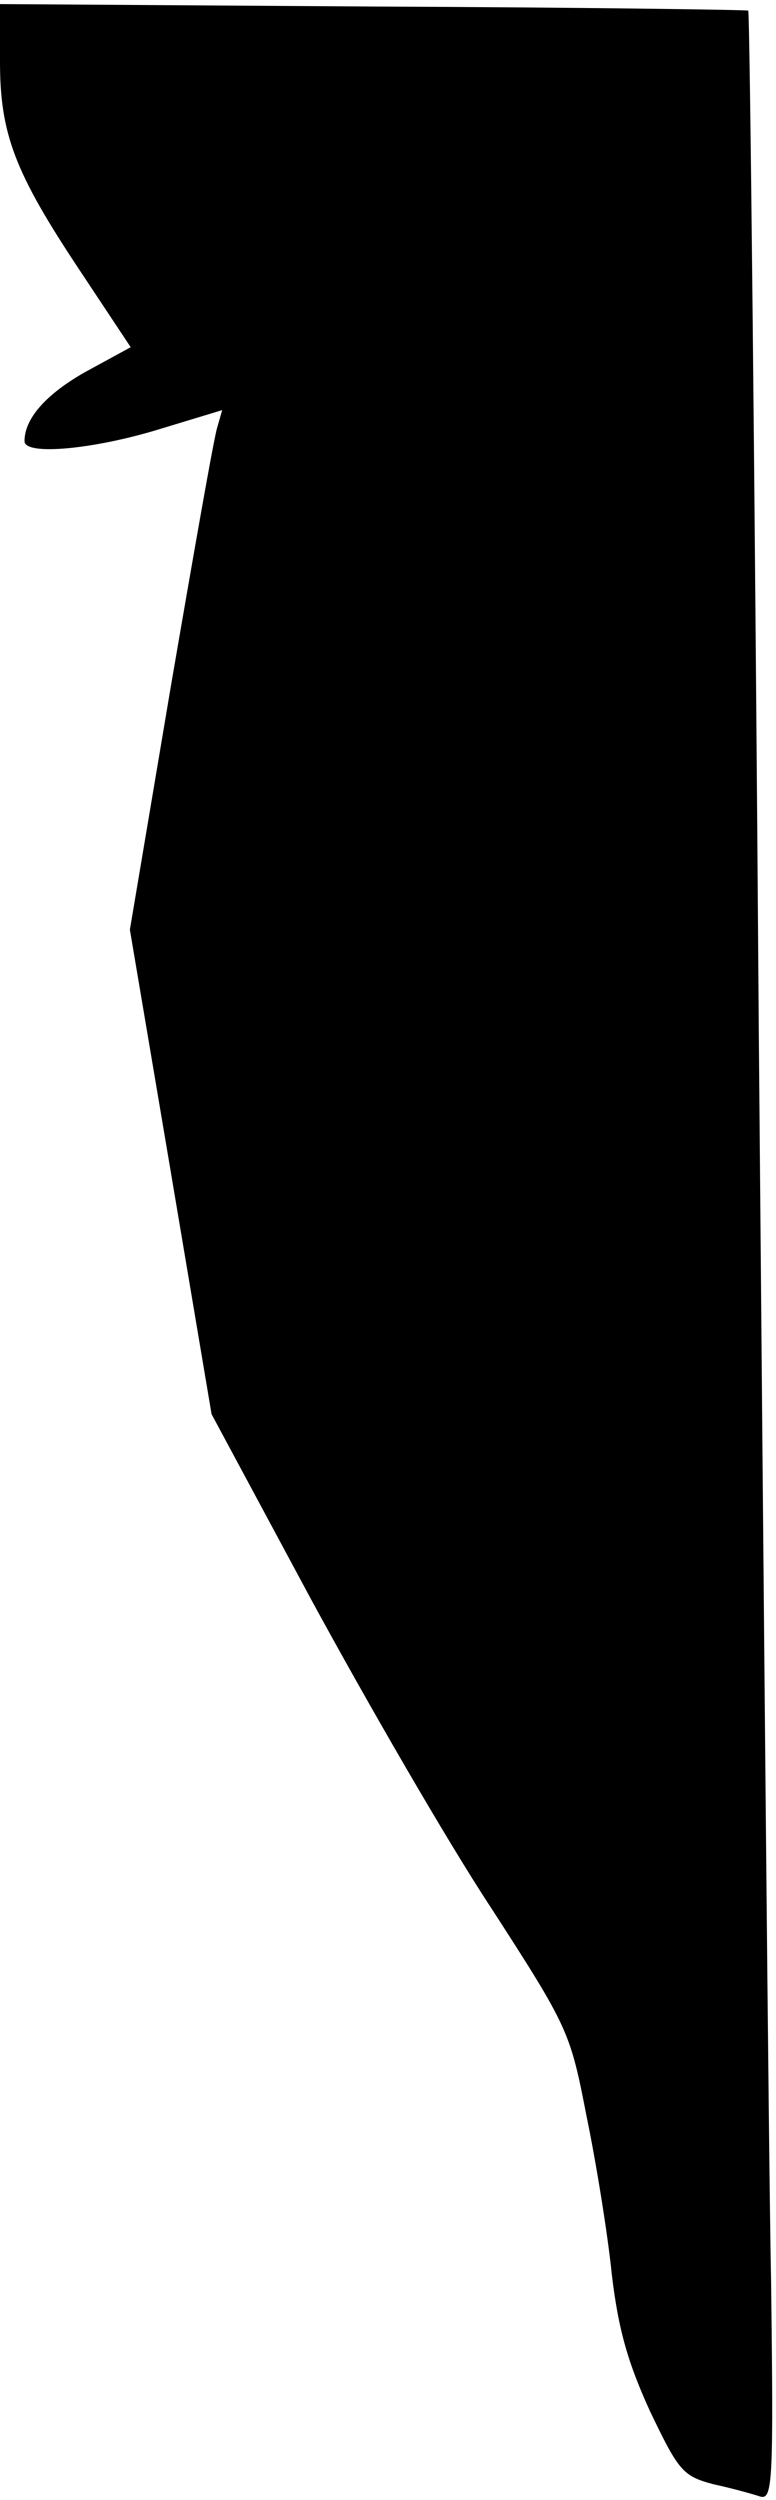 <?xml version="1.0" standalone="no"?>
<!DOCTYPE svg PUBLIC "-//W3C//DTD SVG 20010904//EN"
 "http://www.w3.org/TR/2001/REC-SVG-20010904/DTD/svg10.dtd">
<svg version="1.0" xmlns="http://www.w3.org/2000/svg"
 width="95pt" height="306pt" viewBox="0 0 95 306"
 preserveAspectRatio="xMidYMid meet">
<g transform="translate(0,306) scale(0.1,-0.1)"
fill="#000000" stroke="none">
<path fill="#000000" stroke="none" d="M0 2985 c0 -89 18 -136 97 -255 l63
-95 -55 -30 c-48 -27 -75 -57 -75 -85 0 -18 84 -10 163 14 l79 24 -6 -21 c-4
-12 -29 -155 -57 -318 l-50 -297 50 -296 50 -297 122 -227 c68 -125 166 -295
220 -377 95 -147 97 -152 117 -255 12 -58 26 -145 31 -194 8 -68 20 -109 47
-168 35 -73 40 -79 78 -89 23 -5 48 -12 57 -15 15 -4 16 20 13 263 -3 148 -9
833 -15 1523 -5 690 -11 1255 -13 1257 -1 1 -208 4 -459 5 l-457 3 0 -70z"/>
</g>
</svg>
